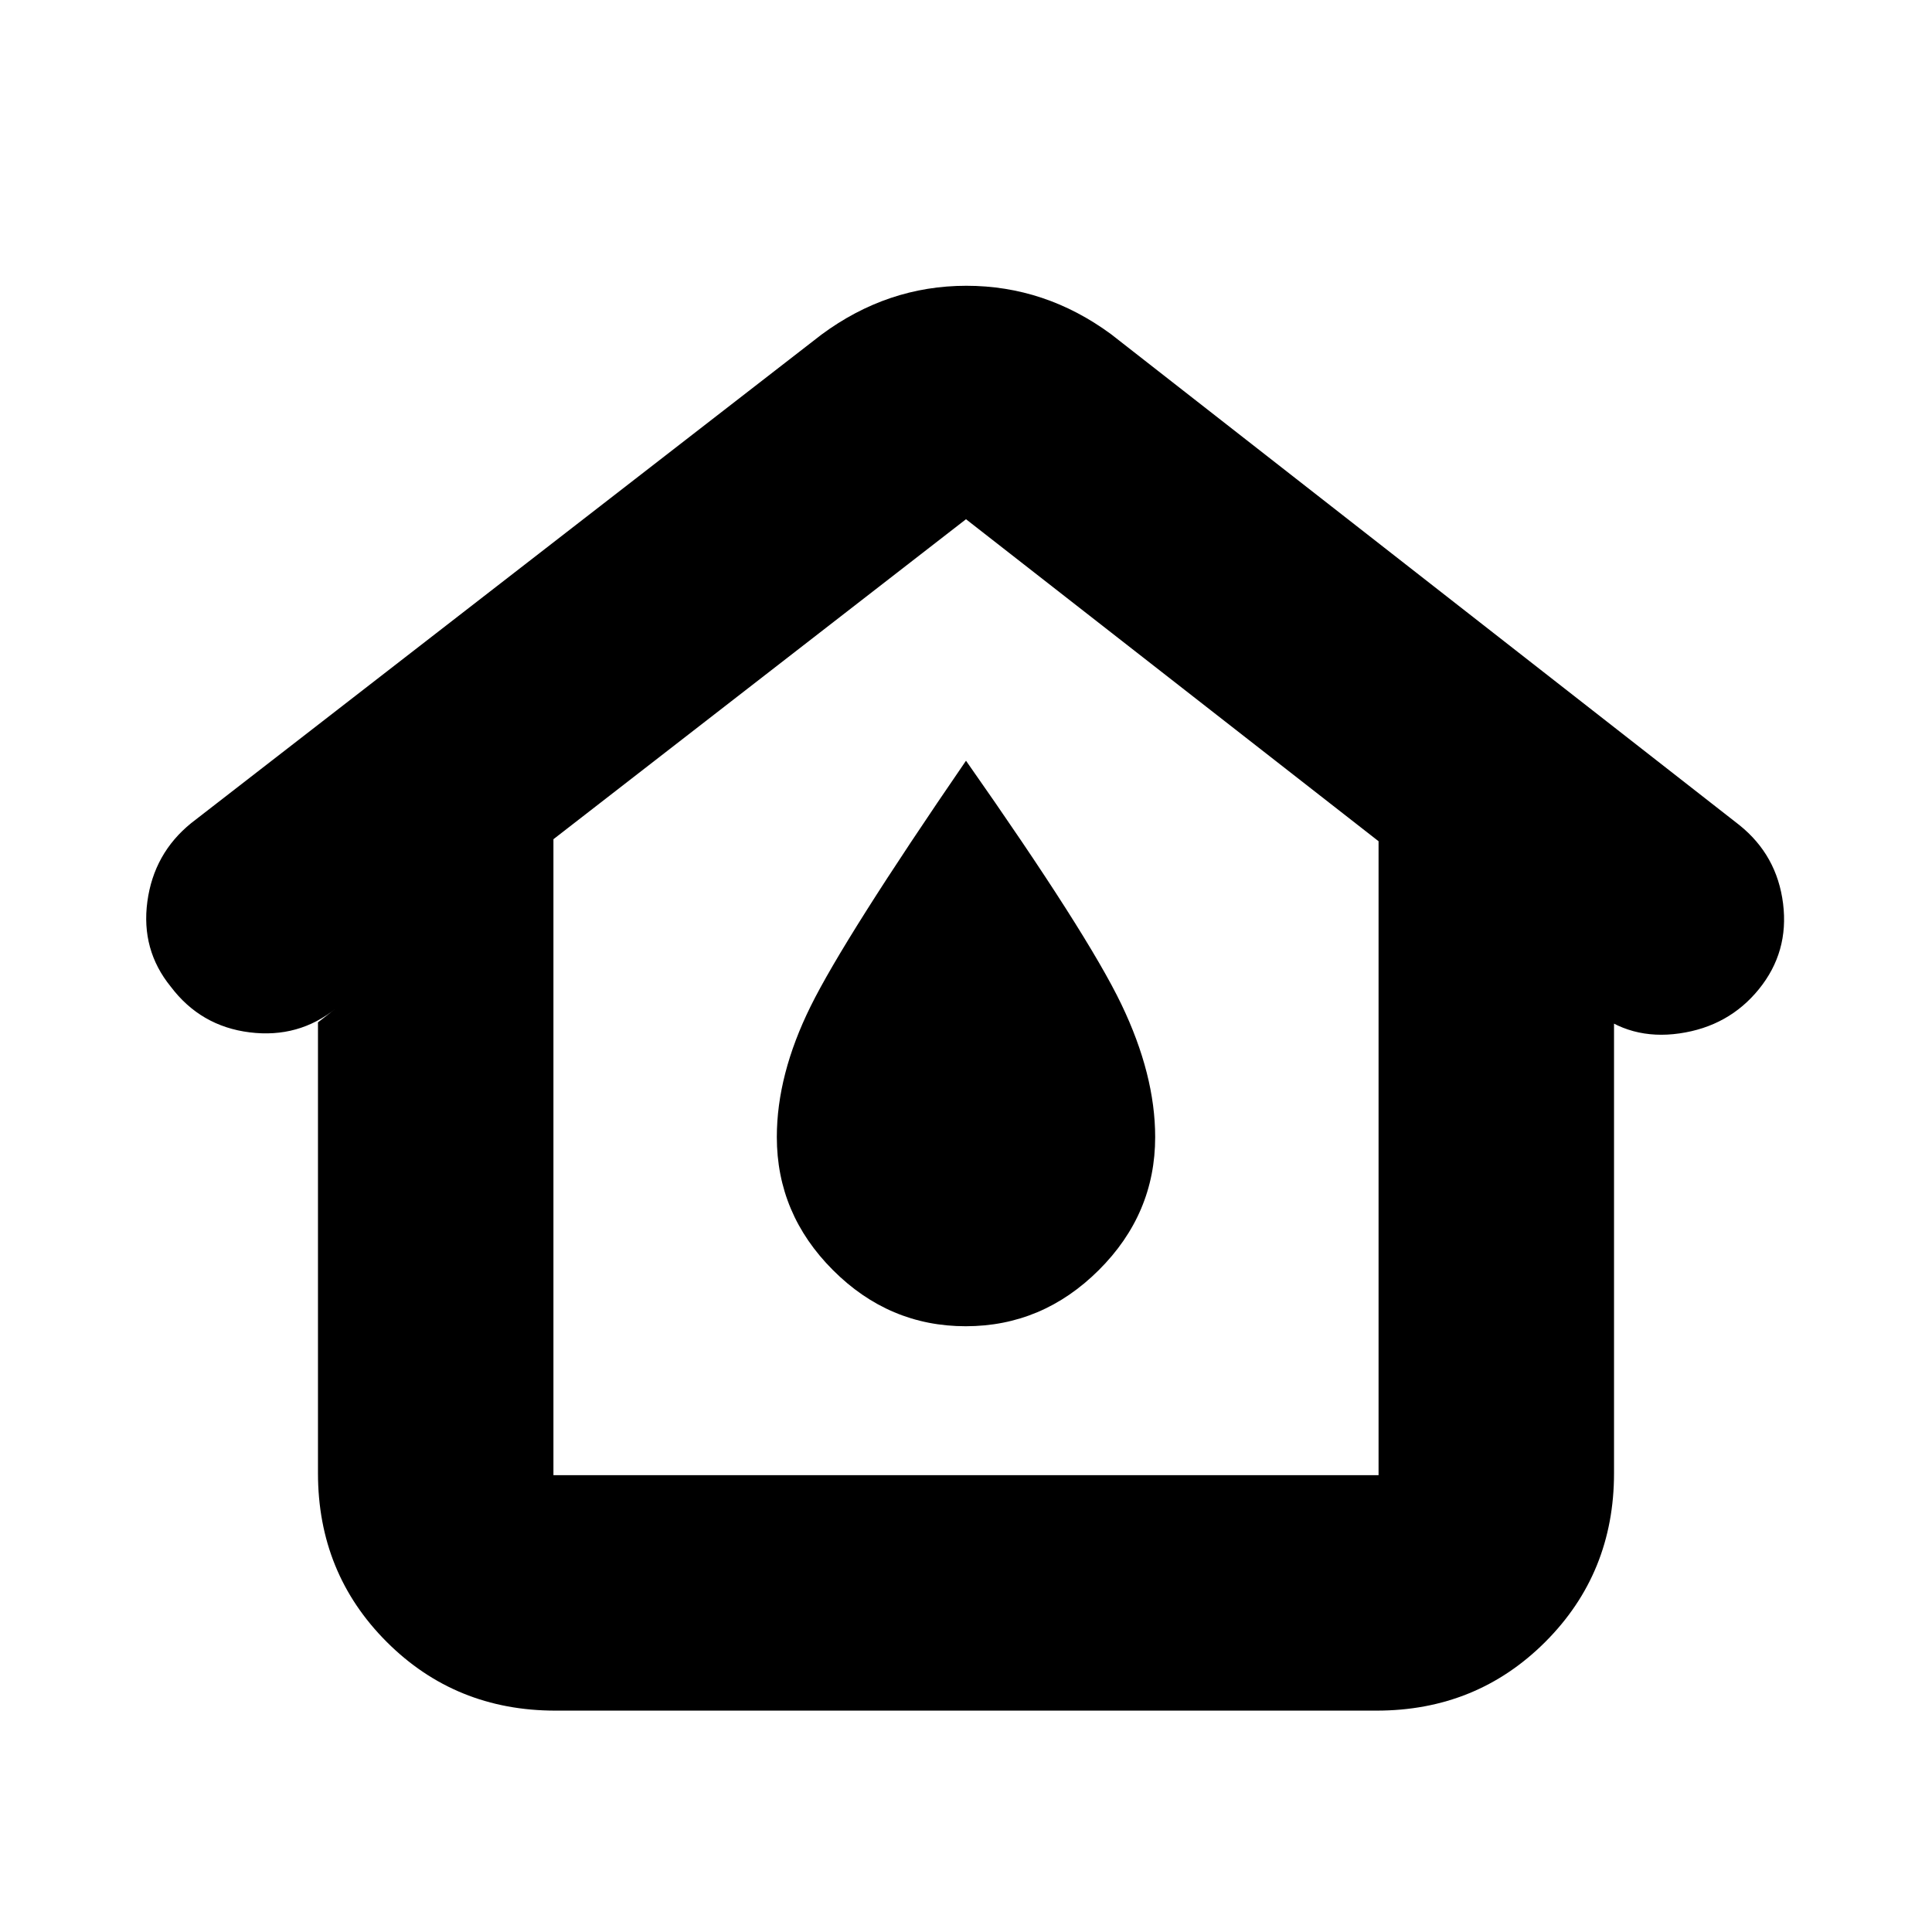 <svg xmlns="http://www.w3.org/2000/svg" height="20" viewBox="0 -960 960 960" width="20"><path d="M275-227h410v-315L480-702 275-543v316Zm1 117q-49.7 0-83.85-34.15Q158-178.3 158-228v-224l9-7q-18.59 15-42.94 11.97-24.36-3.03-39.21-22.7Q70-488 73.22-511.98 76.44-535.95 95-551l313.19-242.74Q441-818 480.16-818T552-794l312.29 243.98Q883-535 886-511q3 24-12 42.5t-39.5 22Q810-443 792-458l10 6v224q0 49.7-34.15 83.85Q733.7-110 684-110H276Zm203.87-191Q518-301 546-328.91q28-27.9 28-66.09 0-31-16.81-66-16.81-35.01-77.19-121-60.37 87.99-77.19 122Q386-426 386-395q0 38.19 27.87 66.09 27.86 27.91 66 27.91Zm.13-94Z"/></svg>